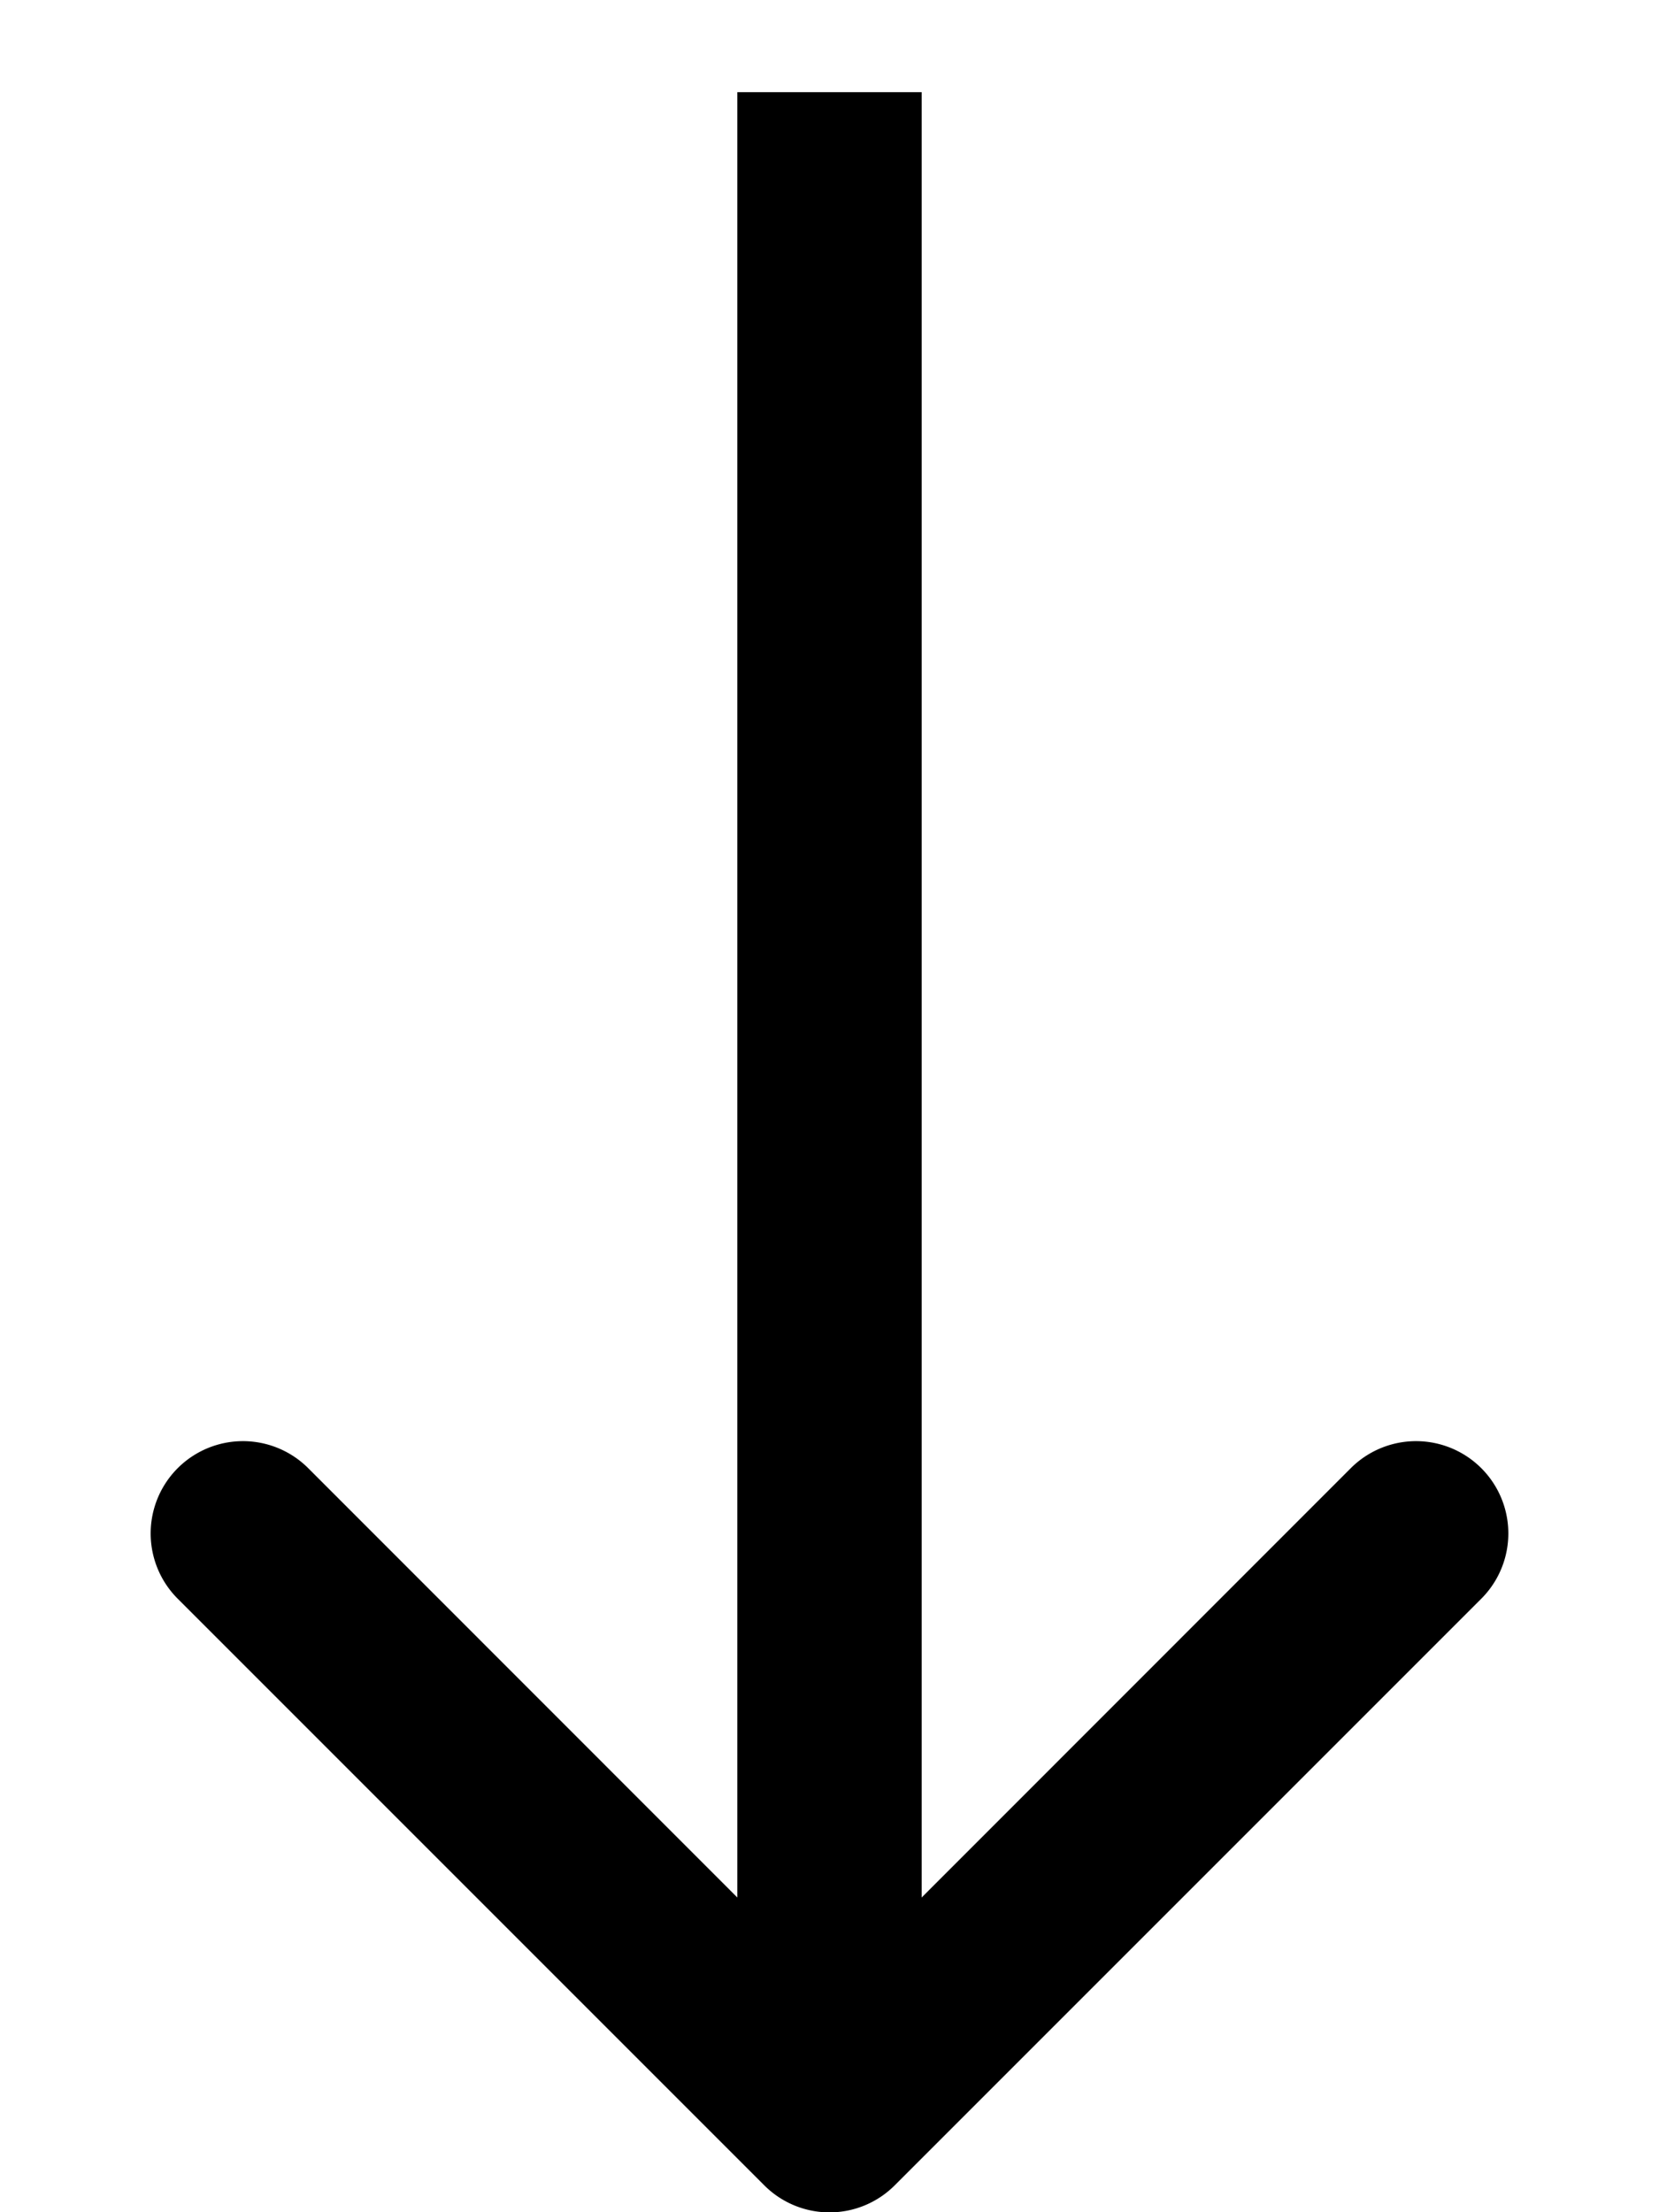 <svg width="9" height="12" fill="none" xmlns="http://www.w3.org/2000/svg"><path d="M4.146 11.854a.5.5 0 00.708 0l3.182-3.182a.5.5 0 10-.708-.708L4.5 10.793 1.672 7.964a.5.5 0 10-.708.708l3.182 3.182zM4 .5v11h1V.5H4z" fill="#000"/></svg>